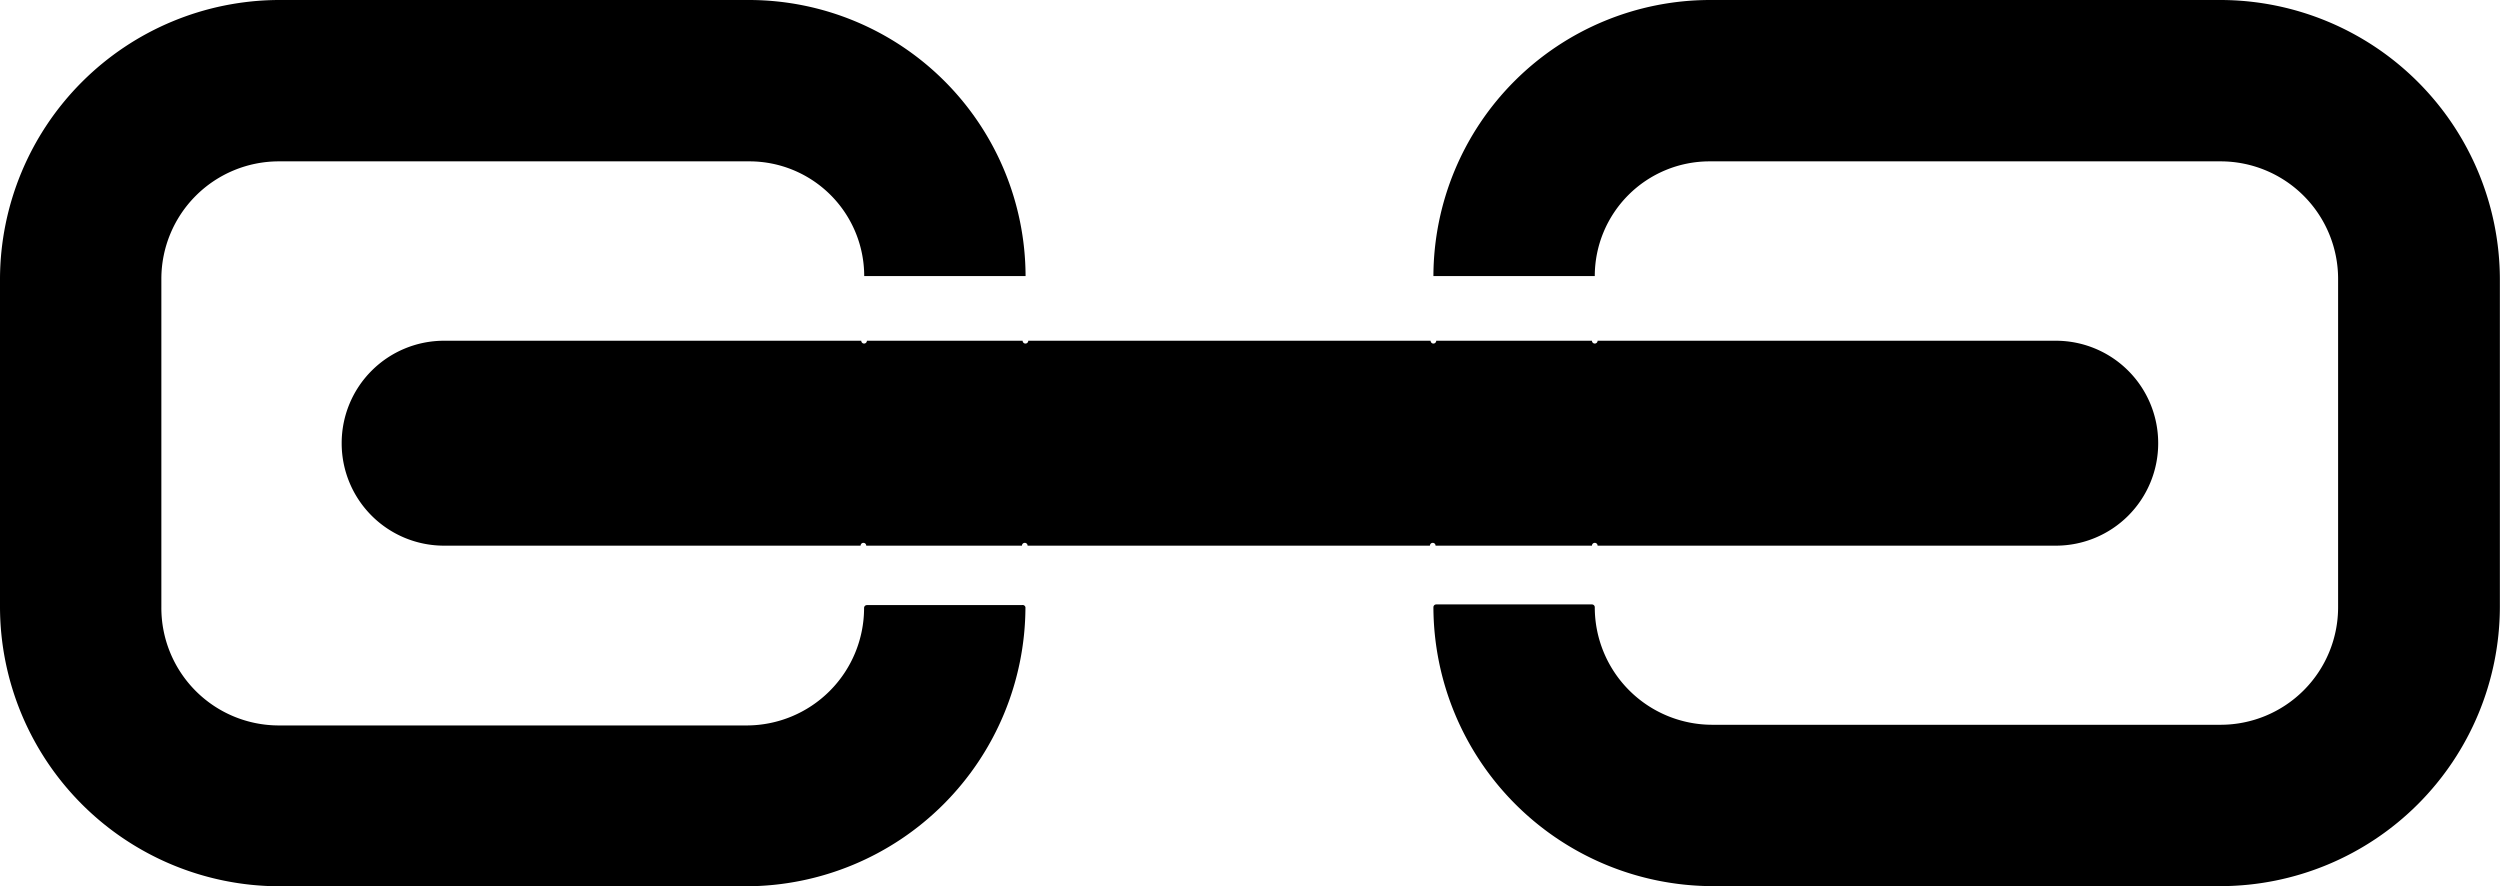 <svg xmlns="http://www.w3.org/2000/svg" viewBox="0 0 185.92 65.91"><title>lock</title><g id="f415d895-63c9-4707-922d-6f11115a1e27" data-name="Layer 2"><g id="594783f0-5eca-4067-8419-0b459854faa9" data-name="ICONS"><path d="M76,45H64.47a.21.21,0,0,0-.21.21,8.74,8.74,0,0,1-8.74,8.74H20.74A8.74,8.74,0,0,1,12,45.16V20.74A8.74,8.74,0,0,1,20.74,12h35a8.54,8.54,0,0,1,8.53,8.53h12A20.59,20.59,0,0,0,55.73,0h-35A20.81,20.81,0,0,0,0,20.74V45.16A20.81,20.81,0,0,0,20.74,65.91H55.52A20.81,20.81,0,0,0,76.26,45.16.21.21,0,0,0,76,45Z"/><path d="M165.17,0h-38A20.59,20.59,0,0,0,106.6,20.53h12A8.54,8.54,0,0,1,127.14,12h38a8.74,8.74,0,0,1,8.74,8.74V45.16a8.74,8.74,0,0,1-8.74,8.74H127.34a8.74,8.74,0,0,1-8.74-8.74.21.21,0,0,0-.21-.21H106.81a.21.21,0,0,0-.21.21,20.81,20.81,0,0,0,20.74,20.74h37.83a20.81,20.81,0,0,0,20.74-20.74V20.74A20.81,20.81,0,0,0,165.17,0Z"/><path d="M106.81,40.58h11.58a.21.21,0,0,1,.42,0h34.1A7.61,7.61,0,0,0,160.5,33v-.07a7.61,7.61,0,0,0-7.59-7.59h-34.1a.21.21,0,0,1-.42,0H106.81a.21.21,0,0,1-.42,0H76.47a.21.21,0,0,1-.42,0H64.47a.21.21,0,0,1-.42,0H33a7.61,7.61,0,0,0-7.59,7.59V33A7.61,7.61,0,0,0,33,40.58H64a.21.21,0,0,1,.42,0H76a.21.21,0,0,1,.42,0h29.92a.21.21,0,0,1,.42,0Z"/></g></g></svg>